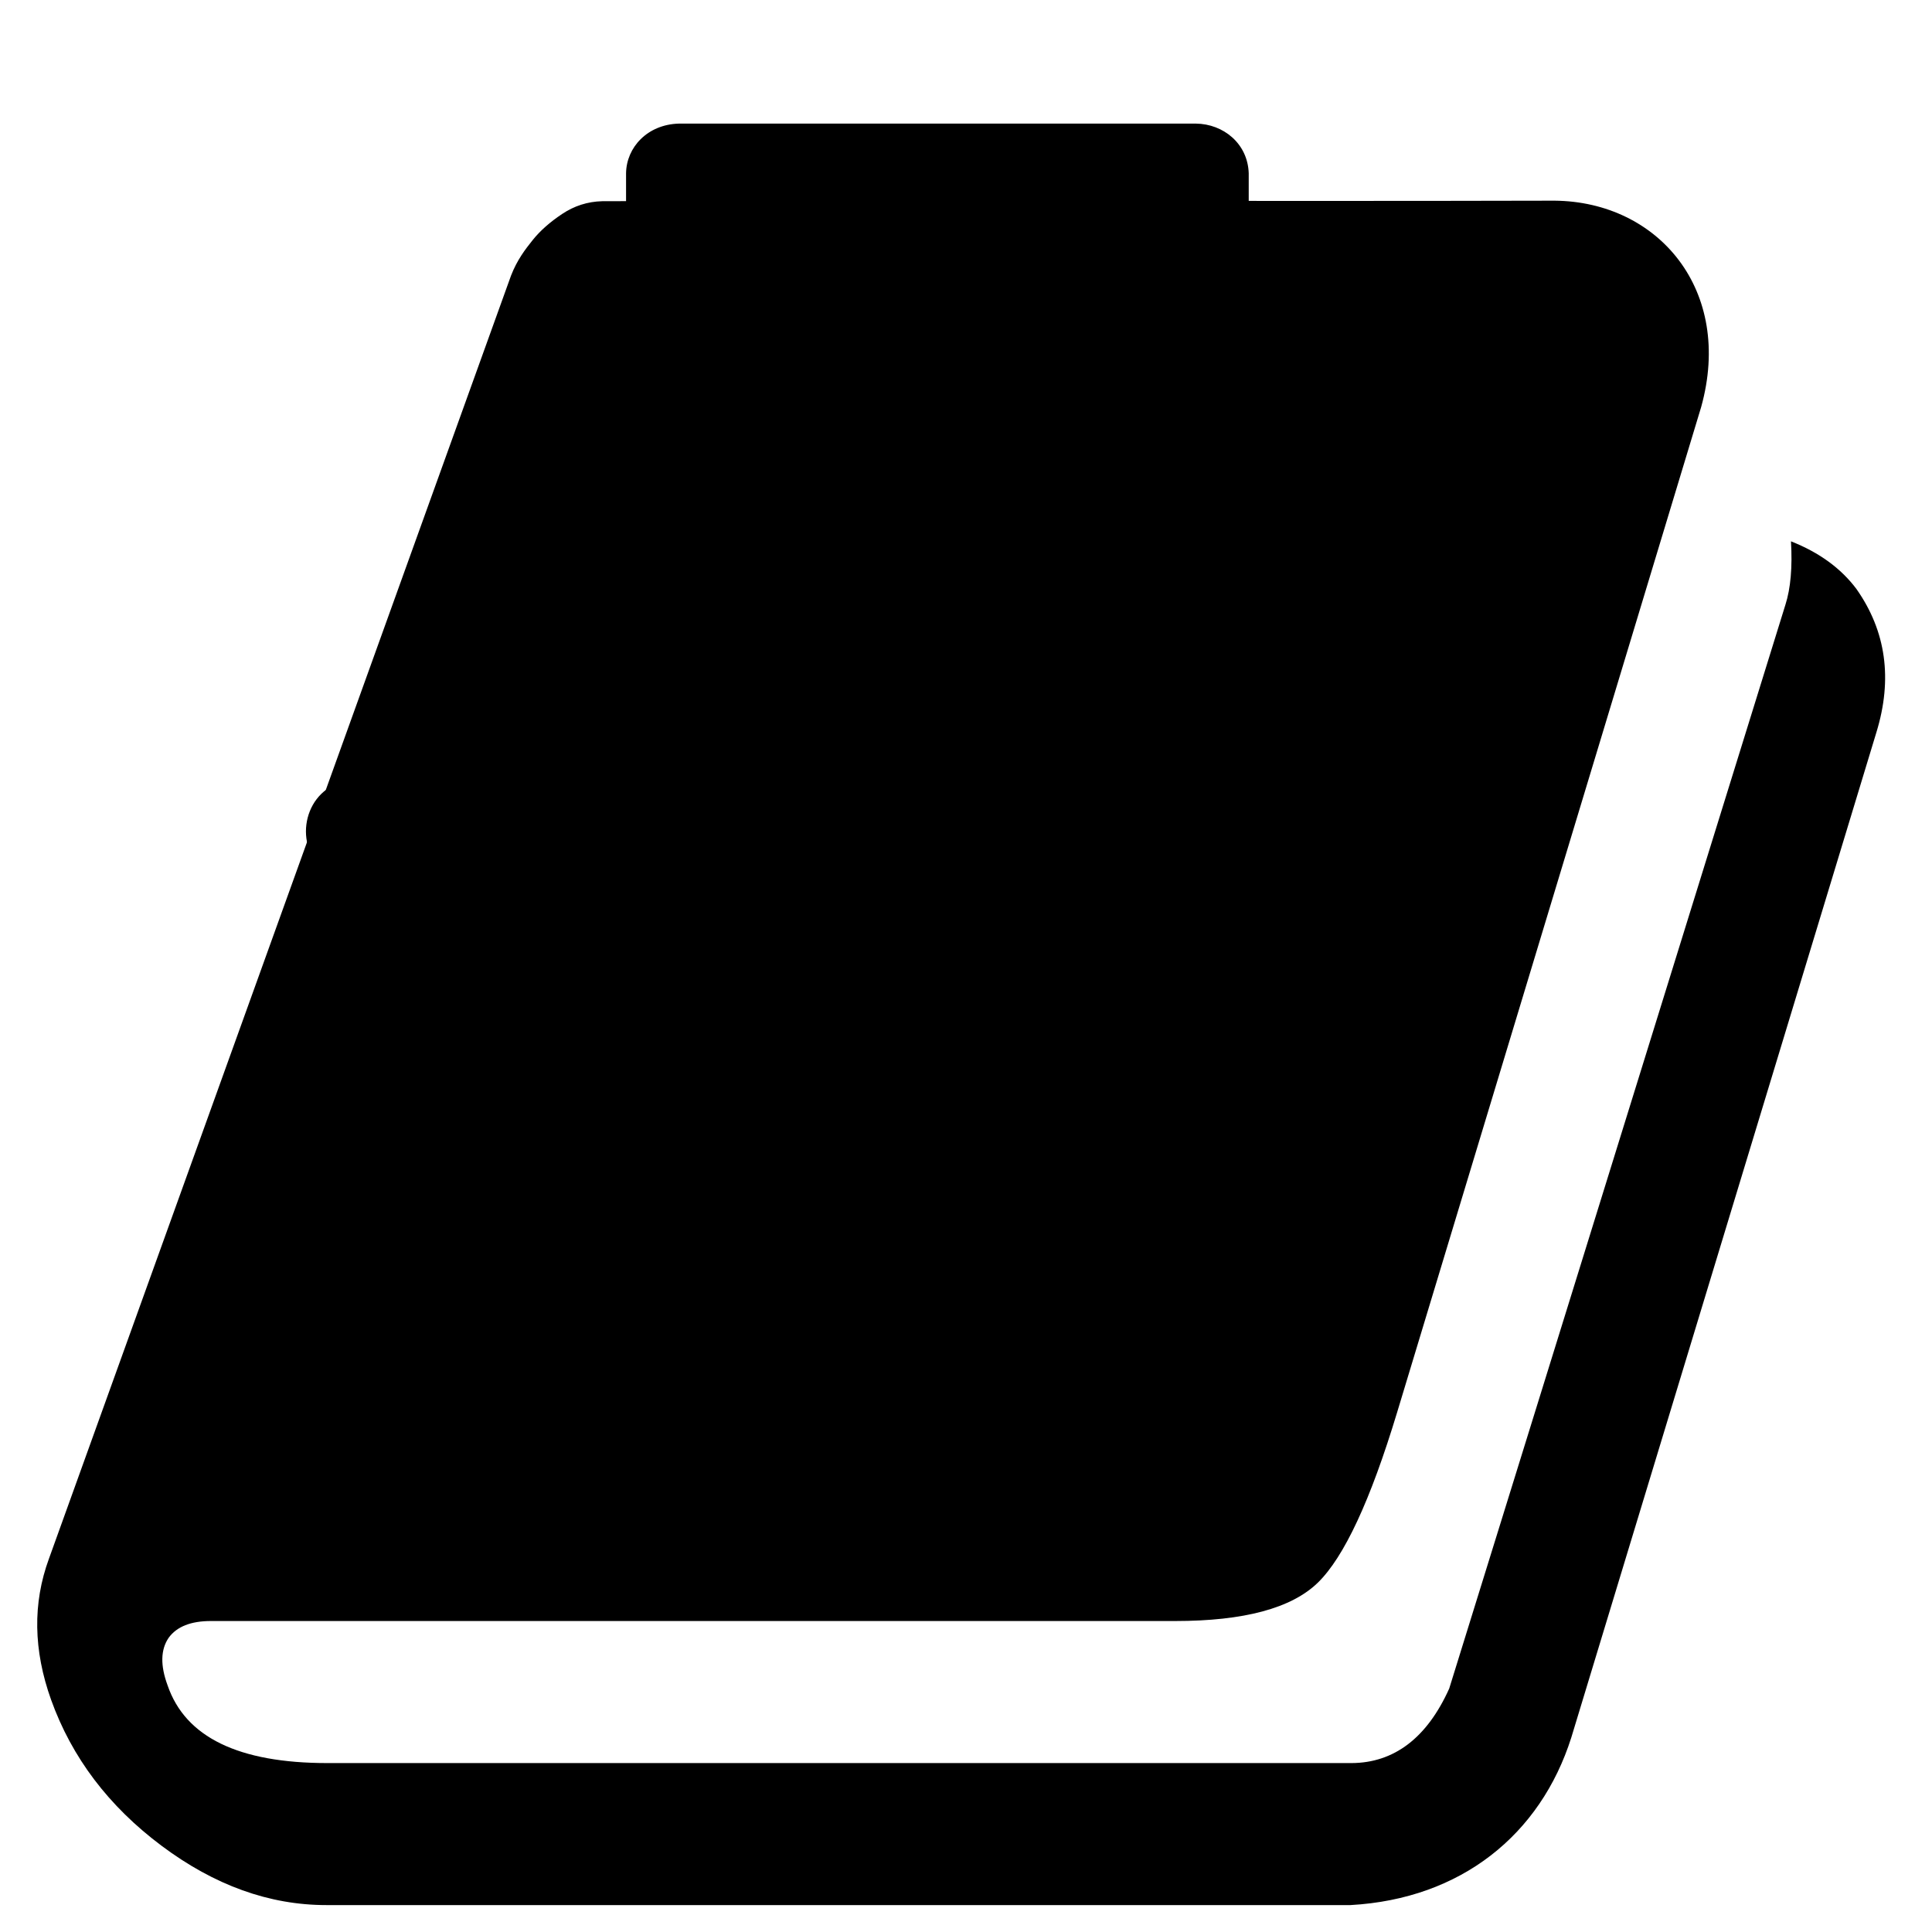 <?xml version="1.0" encoding="UTF-8"?>
<!DOCTYPE svg PUBLIC "-//W3C//DTD SVG 1.1//EN" "http://www.w3.org/Graphics/SVG/1.1/DTD/svg11.dtd">
<svg xmlns="http://www.w3.org/2000/svg" xmlns:xlink="http://www.w3.org/1999/xlink" version="1.1" x="0px" y="0px" width="512px" height="512px">
	<defs>
		<filter id="shadow">
			<feOffset result="offOut" in="SourceAlpha" dx="15" dy="25" />
			<feGaussianBlur result="blurOut" in="offOut" stdDeviation="15" />
			<feBlend in="SourceGraphic" in2="blurOut" mode="normal" />
		</filter>
	</defs>
	<g fill="hsla(205, 70%, 50%, 1)" transform="scale(1.03) translate(-12 -40)">
		<path d="
			m 489.658,191.553c -3.99,-5.33 -9.61,-9.419 -16.854,-12.275c 0.387,6.665 -0.086,12.09 -1.42,16.281l -86.512,278.887c -5.724,12.727 -14.21,19.13 -25.119,19.178l -263.518,0c -22.84,0 -36.542,-6.652 -41.112,-19.985c -1.903,-5.14 -1.807,-9.229 0.288,-12.275c 2.092,-2.857 5.708,-4.288 10.85,-4.288l 248.102,0c 17.702,0 29.93,-3.285 36.688,-9.852c 6.763,-6.567 13.565,-21.177 20.413,-43.824l 78.228,-258.669c 8.361,-30.002 -10.954,-52.846 -37.689,-53.1c -79.122,0.2 -171.068,-0.144 -245.105,0.138c -3.71,0.099 -7.137,1.192 -10.277,3.289c -3.14,2.094 -5.664,4.328 -7.566,6.706c -1.903,2.38 -3.996,5.089 -5.568,9.136l -118.908,330.18c -4.187,11.424 -3.999,23.511 0.572,36.269c 5.33,14.838 14.797,27.36 28.406,37.541c 13.61,10.185 27.74,15.27 42.398,15.27l 263.521,0c 28.46,-1.587 48.876,-18.121 56.808,-43.112l 78.511,-258.662c 4.192,-13.708 2.481,-25.984 -5.137,-36.833z
		"/>
	</g>
	<g fill="hsla(136, 90%, 45%, 1)" transform="scale(0.96) translate(25 -120)">
		<path filter="url(#shadow)" d="
			m 379.047,310.254l -74.334,0l 0,-167.424c -0.263,-8.189 -6.993,-13.622 -14.567,-13.709l -142.748,0c -8.7,0.246 -14.478,6.581 -14.572,13.709l 0,167.43l -74.332,0c -13.305,0.287 -17.618,15.098 -10.923,23.148L 209.211,497.94c 6.704,6.018 15.231,6.073 21.404,0L 389.981,333.408c 7.966,-10.154 0.145,-23.02 -10.934,-23.154z
		"/>
	</g>
</svg>
